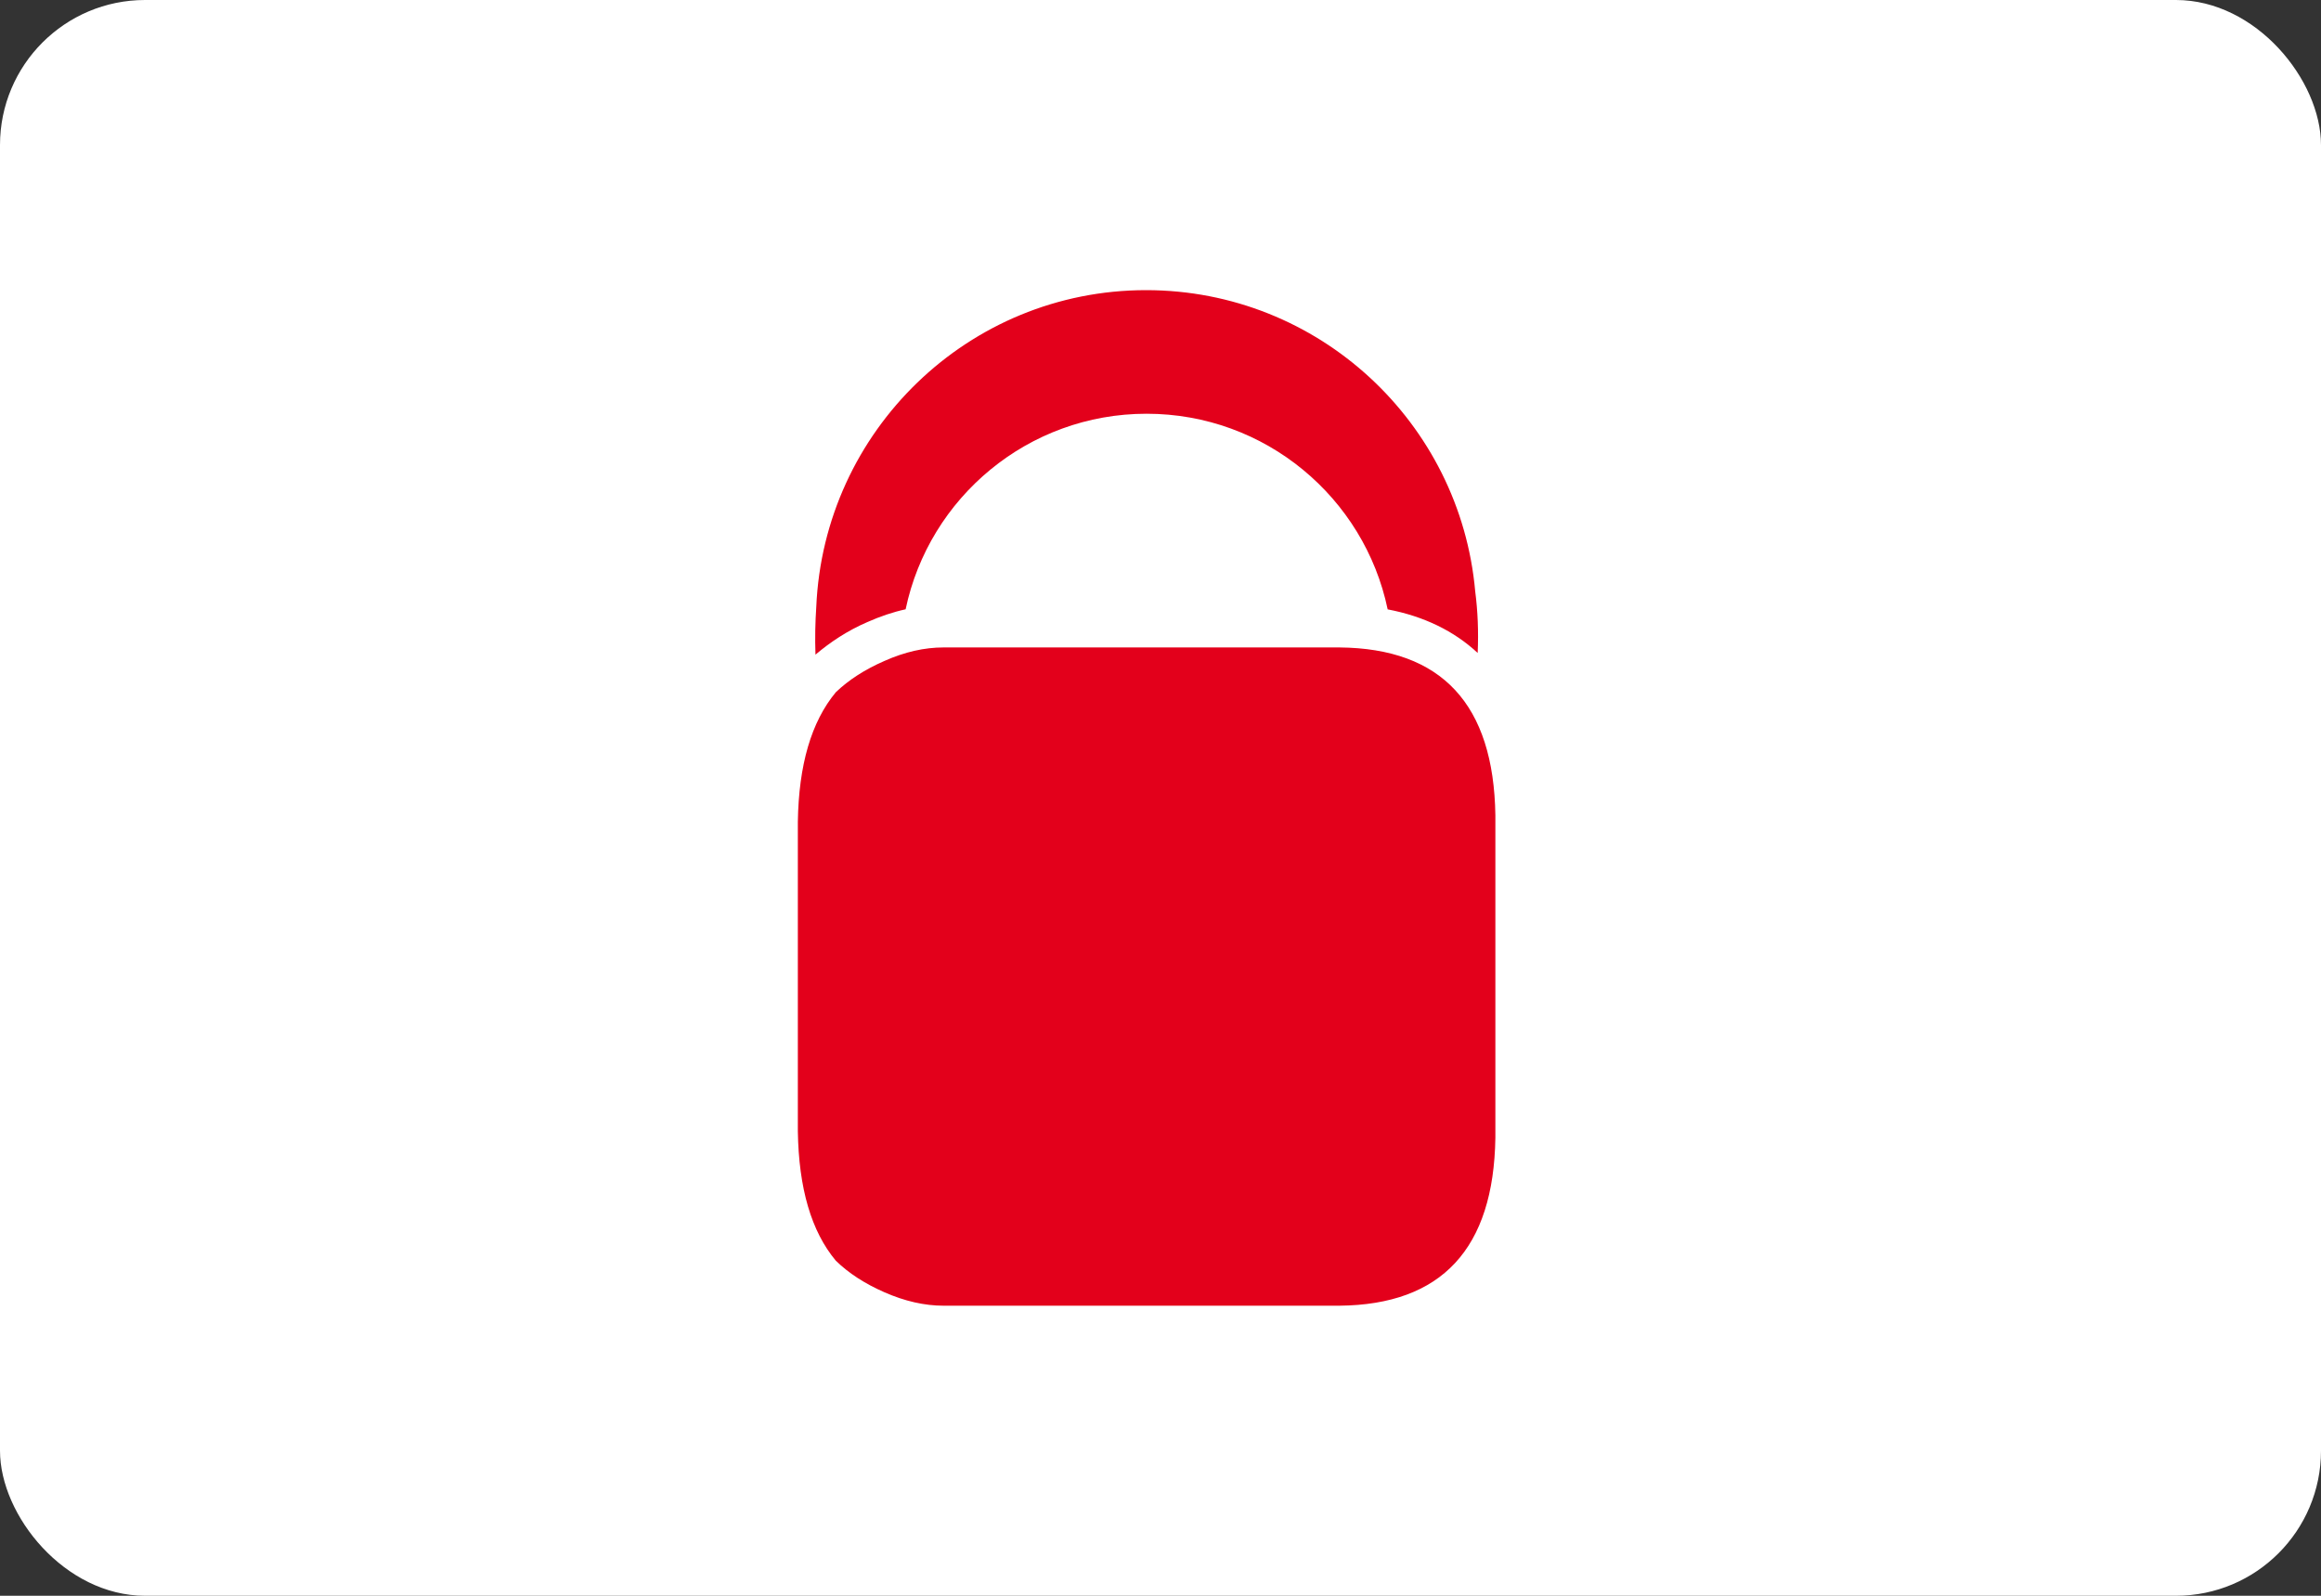 <svg width="32" height="22" viewBox="6 6 32 22" fill="none" xmlns="http://www.w3.org/2000/svg">
    <rect x="6" y="6" width="32" height="22" fill="#333333" stroke="none"/>
    <rect x="6" y="6" width="32" height="22" rx="2" fill="white"/>
    <path d="M17.959 14.576C18.135 14.498 18.311 14.438 18.486 14.4C18.809 12.86 20.173 11.704 21.808 11.704C23.445 11.704 24.81 12.861 25.132 14.401C25.634 14.497 26.049 14.7 26.373 15.002C26.386 14.706 26.374 14.422 26.339 14.153C26.132 11.826 24.18 10 21.801 10C19.352 10 17.358 11.941 17.254 14.368C17.24 14.578 17.235 14.796 17.243 15.025C17.449 14.851 17.683 14.695 17.959 14.576Z"
          fill="#E3001B"/>
    <path d="M24.467 14.926H19.009C18.746 14.926 18.474 14.987 18.194 15.112C17.923 15.23 17.702 15.373 17.524 15.543C17.185 15.951 17.012 16.546 17 17.329V21.596C17.012 22.381 17.185 22.976 17.524 23.381C17.702 23.554 17.923 23.697 18.194 23.816C18.474 23.939 18.746 24.001 19.009 24.001H24.467C25.877 23.988 26.594 23.215 26.617 21.686V17.24C26.594 15.709 25.877 14.938 24.467 14.926Z"
          fill="#E3001B"/>
</svg>
